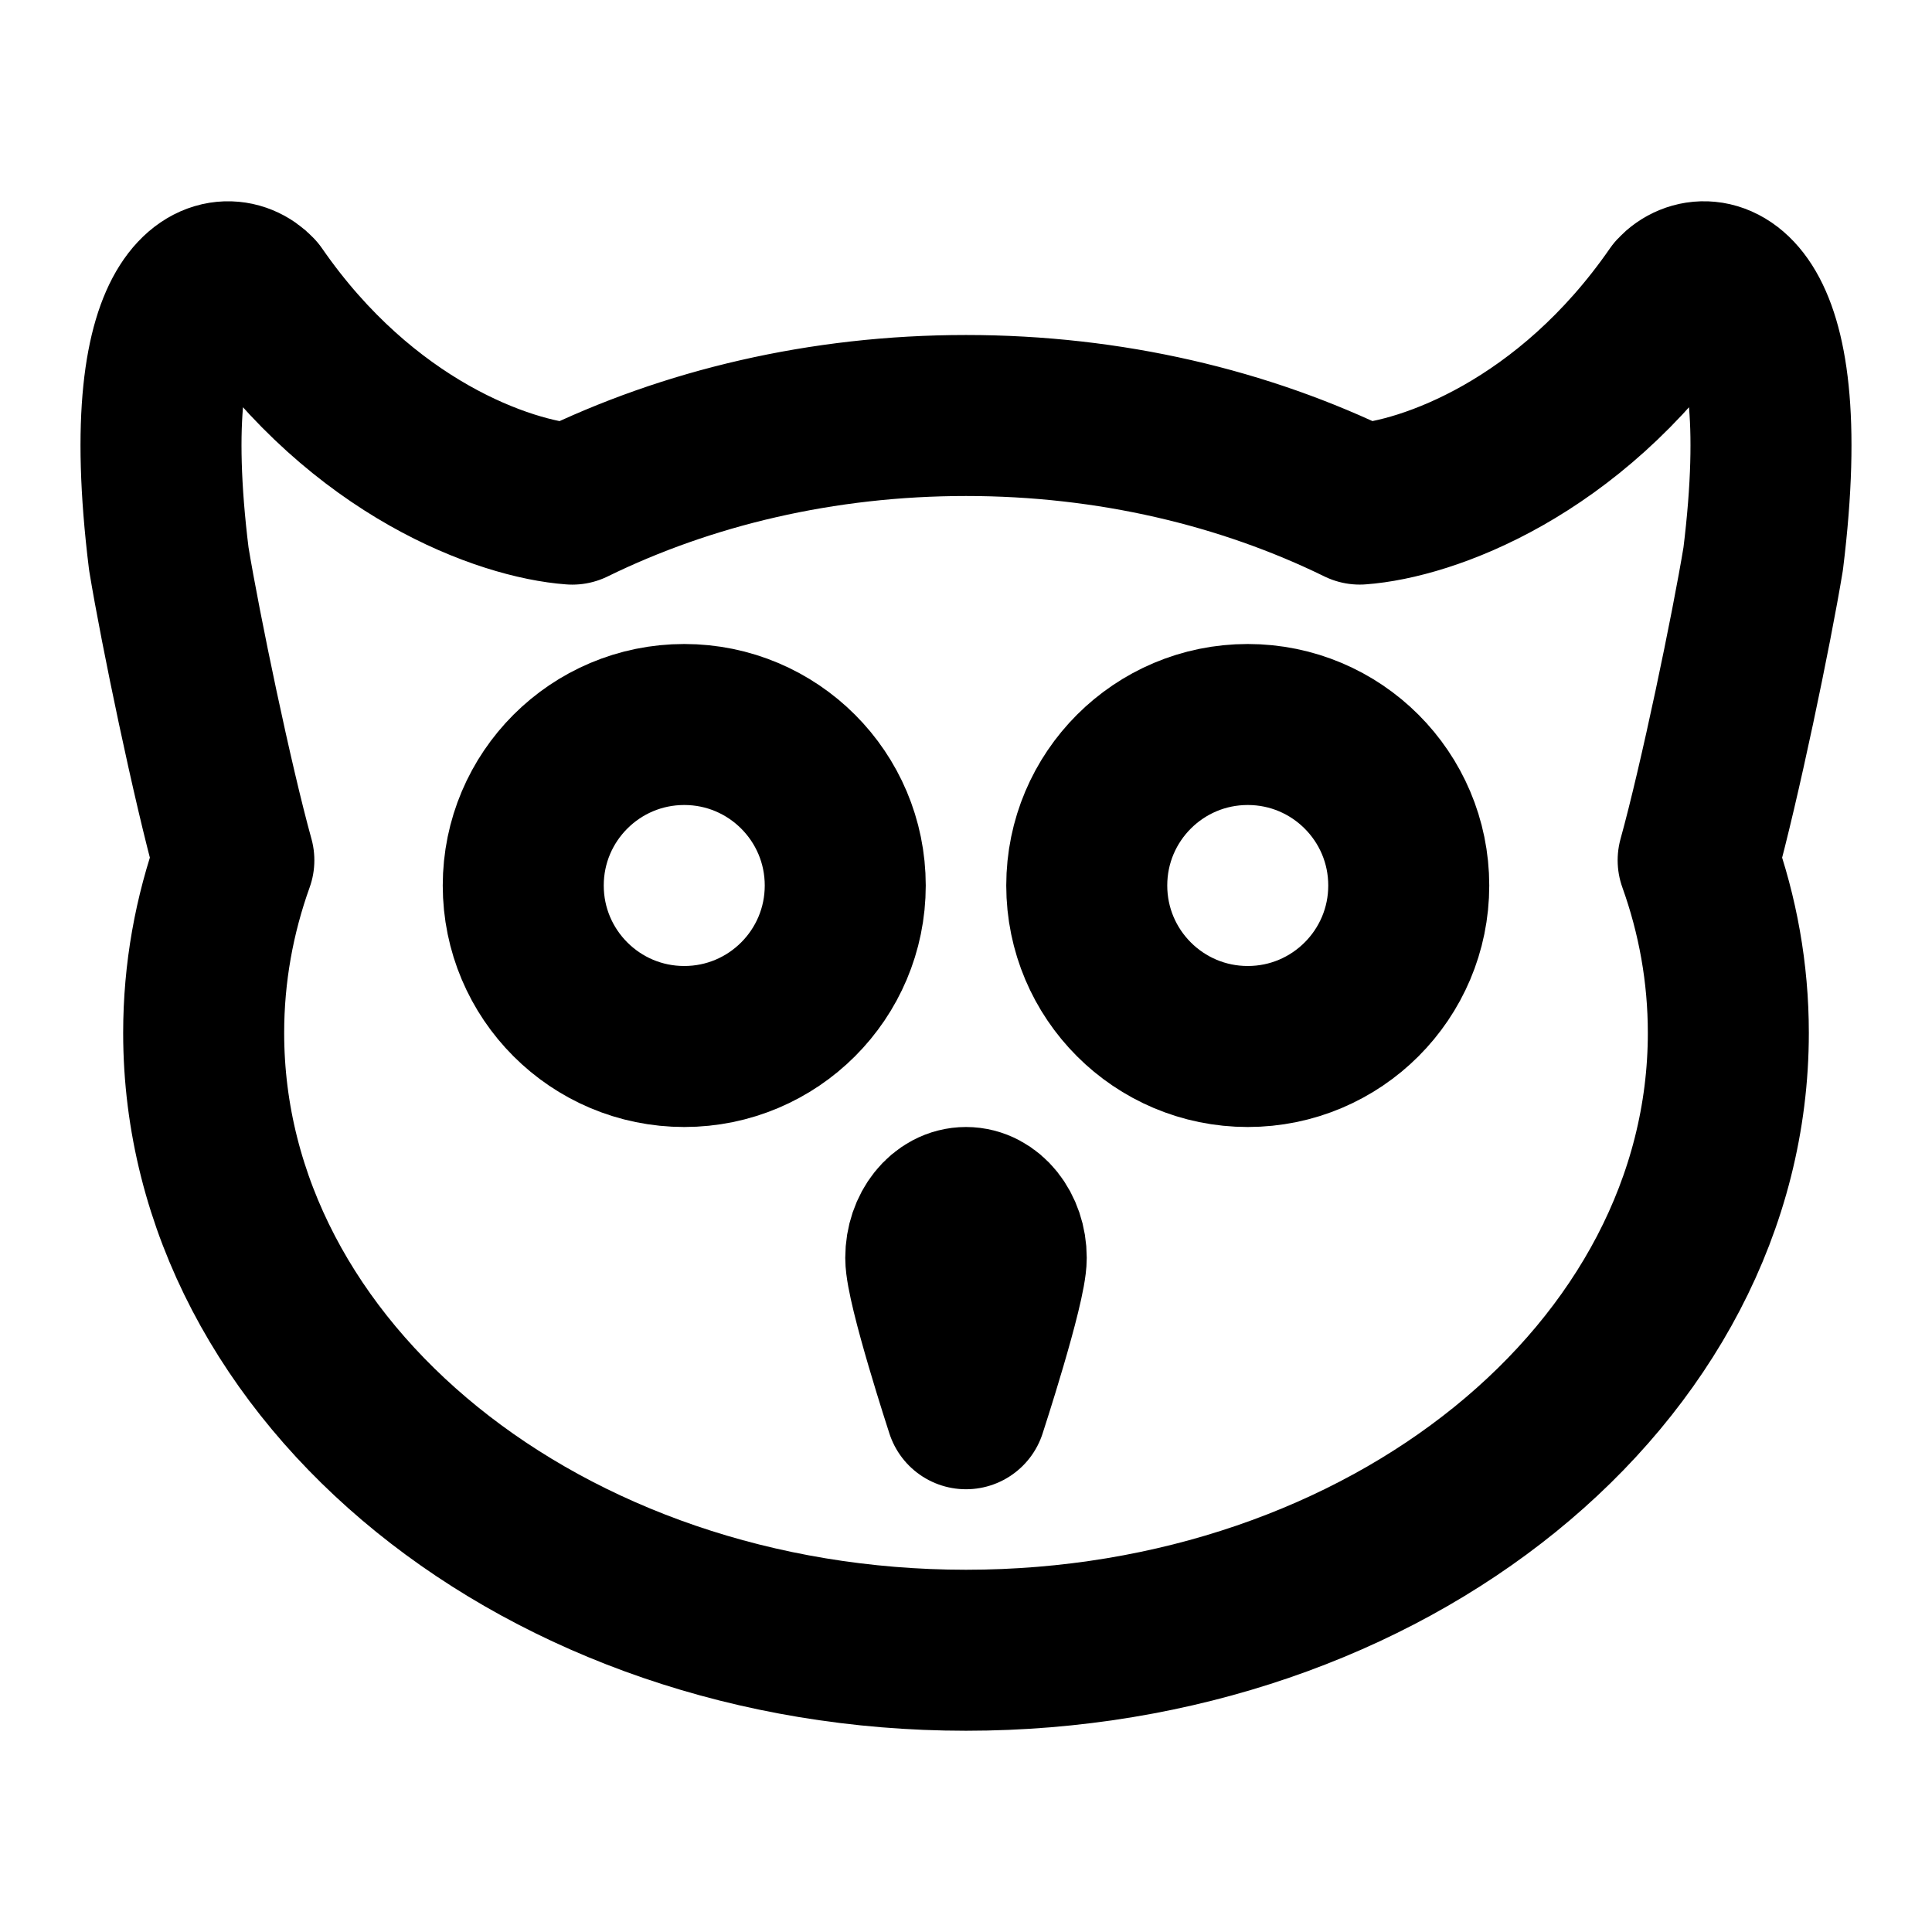 <svg xmlns="http://www.w3.org/2000/svg" width="1em" height="1em" viewBox="0 0 48 48"><g fill="none" stroke="currentColor" stroke-width="4"><path stroke-linecap="round" stroke-linejoin="round" d="M6.358 7.31c2.662 3.848 6.186 5.092 7.86 5.215c2.855-1.398 6.203-2.202 9.782-2.202c3.58 0 6.927.804 9.782 2.201c1.674-.122 5.198-1.366 7.86-5.214c.757-.821 3.03-.439 2.164 6.573c-.289 1.756-1.087 5.585-1.616 7.49c.488 1.361.75 2.8.75 4.289C42.94 34.132 34.46 41 24 41S5.06 34.133 5.06 25.662c0-1.489.262-2.928.75-4.289c-.529-1.905-1.327-5.735-1.616-7.49C3.328 6.871 5.6 6.49 6.358 7.31"/><path stroke-linejoin="round" d="M25 31.25c0 .69-1 3.75-1 3.75s-1-3.06-1-3.75s.448-1.25 1-1.25s1 .56 1 1.25Z"/><circle cx="17" cy="22" r="4"/><circle cx="31" cy="22" r="4"/></g></svg>